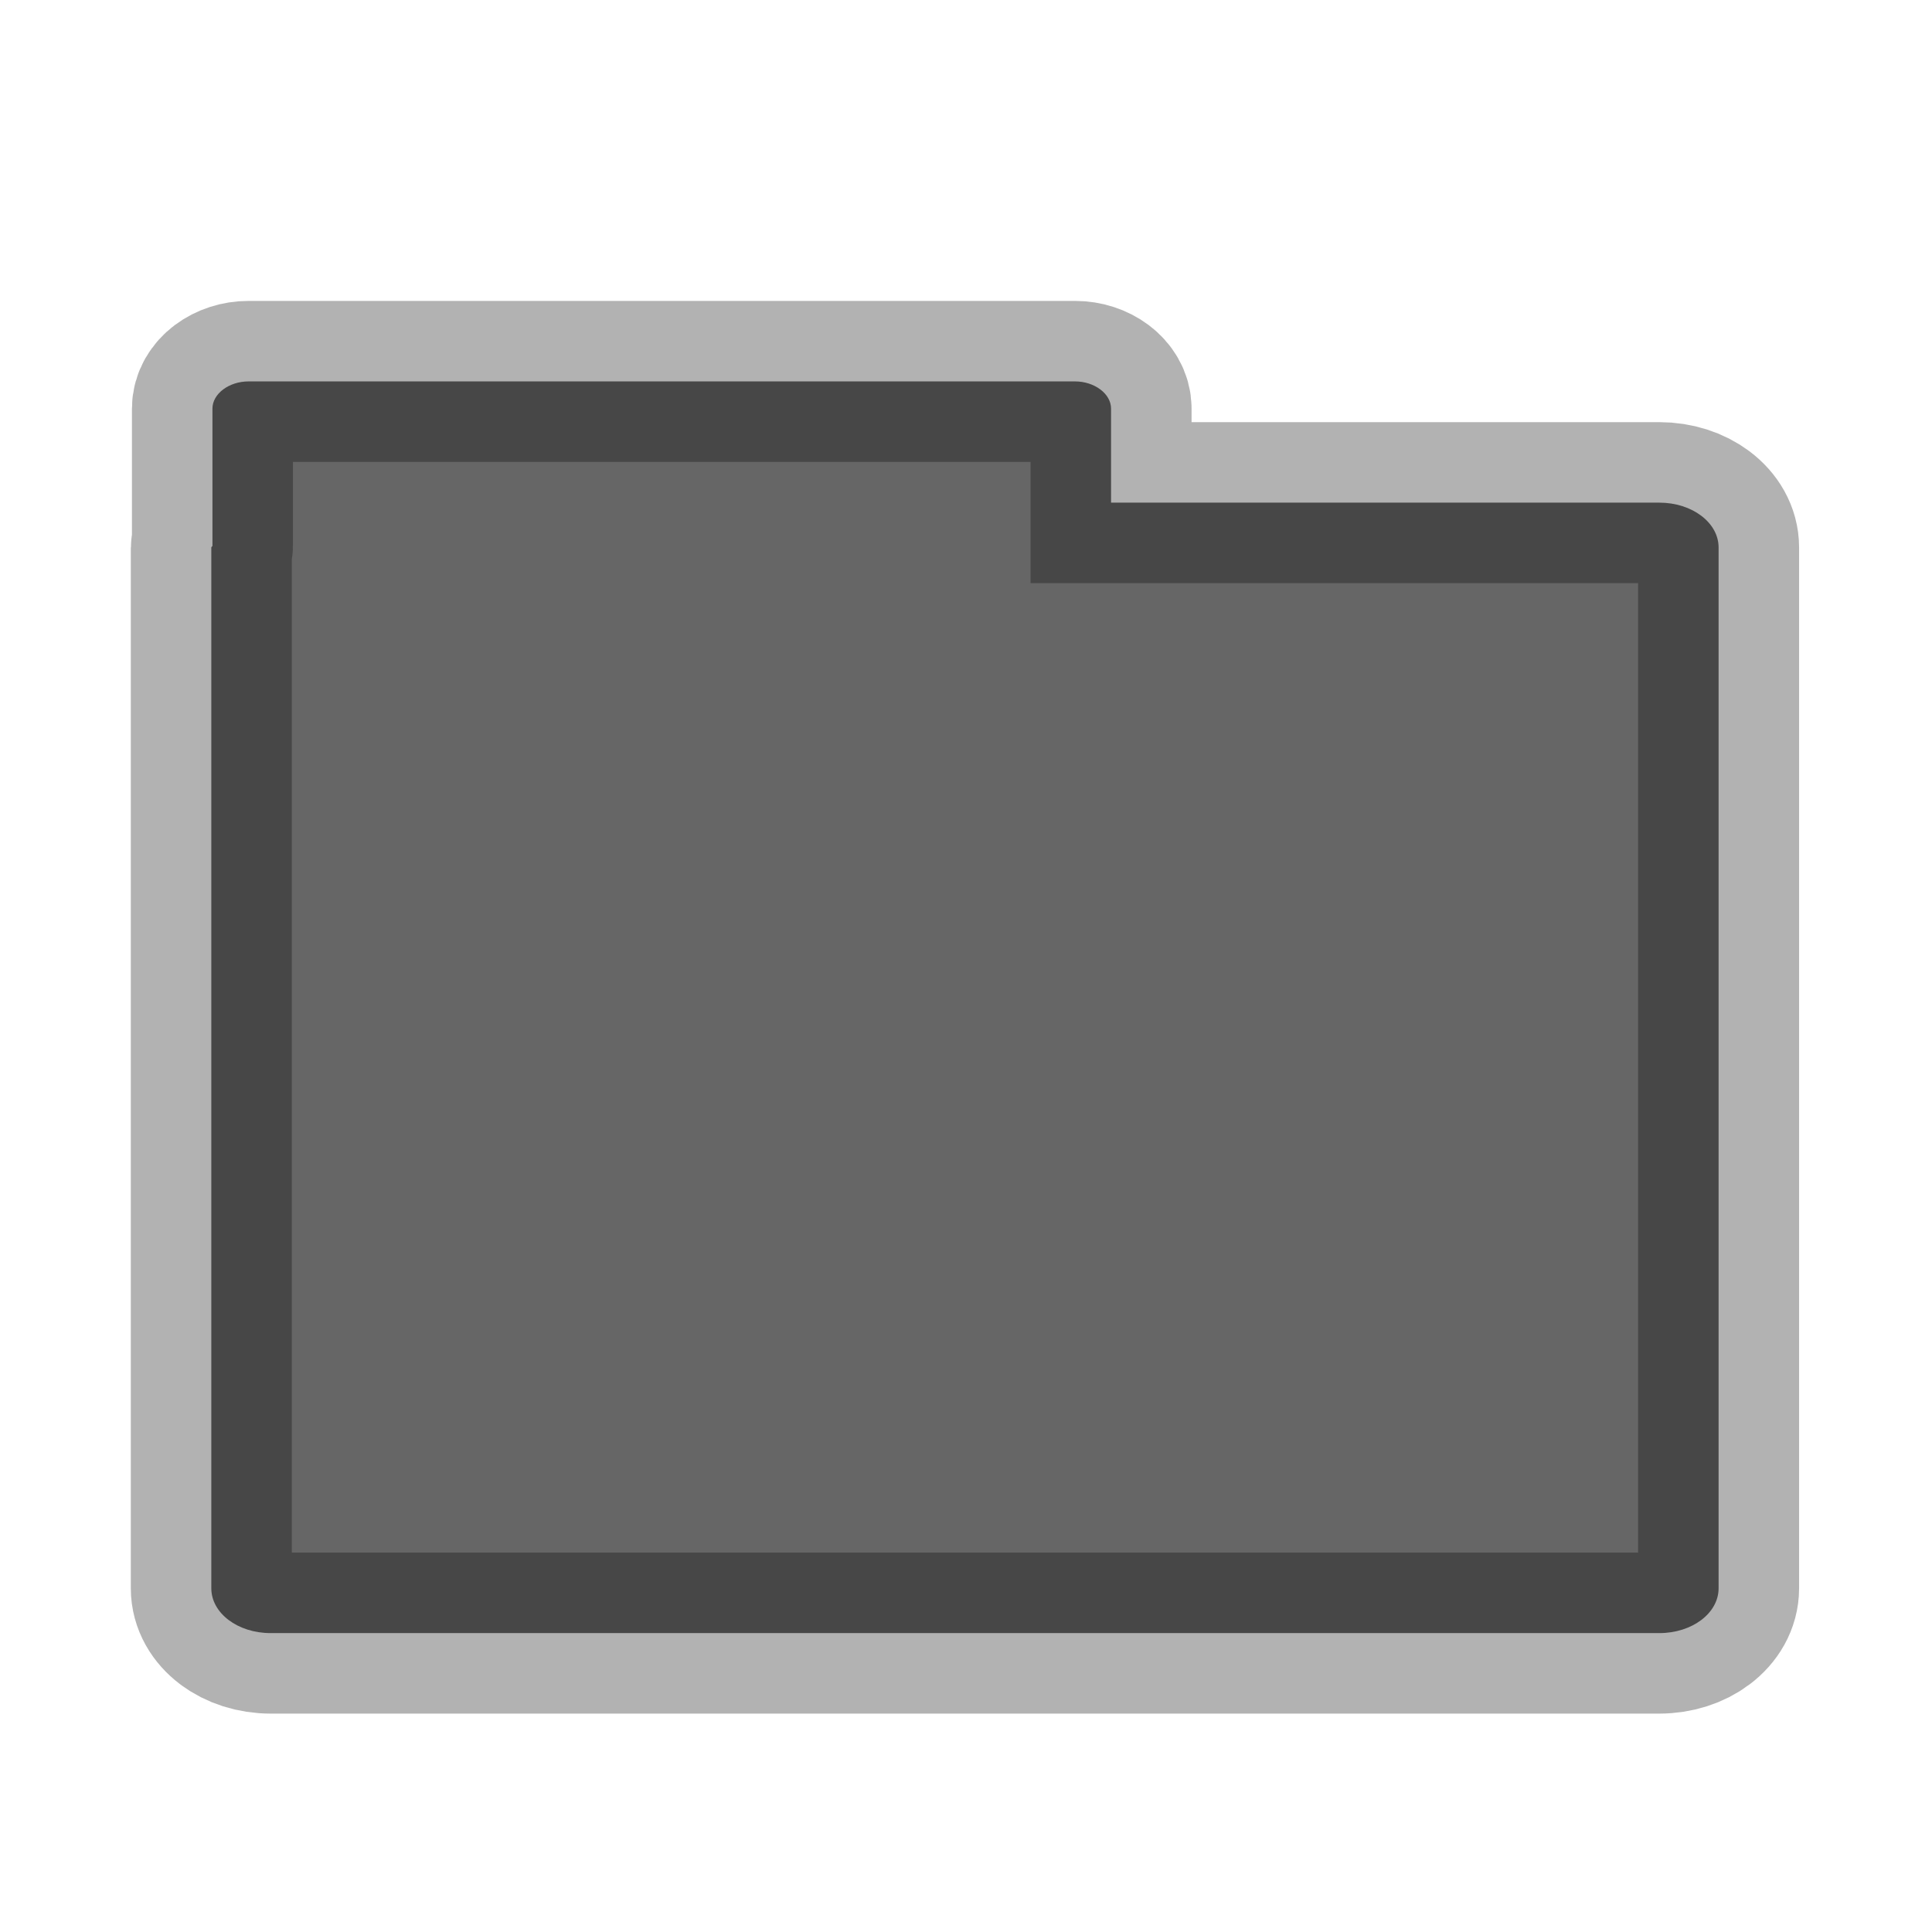 <?xml version="1.0" encoding="UTF-8" standalone="no"?>
<svg width="24px" height="24px" viewBox="0 0 24 24" version="1.1" xmlns="http://www.w3.org/2000/svg" xmlns:xlink="http://www.w3.org/1999/xlink" xmlns:sketch="http://www.bohemiancoding.com/sketch/ns">
    <!-- Generator: Sketch 3.1 (8751) - http://www.bohemiancoding.com/sketch -->
    <title>tfre_db_virtual_fileserver</title>
    <desc>Created with Sketch.</desc>
    <defs></defs>
    <g id="ADC" stroke="none" stroke-width="1" fill="none" fill-rule="evenodd" sketch:type="MSPage">
        <g id="adc_services" sketch:type="MSArtboardGroup" transform="translate(-153, -112)" stroke="#000000" stroke-opacity="0.303" stroke-width="2" fill="#000000" fill-opacity="0.6">
            <g id="tfre_db_virtual_fileserver" sketch:type="MSLayerGroup" transform="translate(153, 112)">
                <g id="folder-2" transform="translate(2.625, 4.875)" sketch:type="MSShapeGroup">
                    <g id="folder">
                        <g id="f">
                            <path d="M0.463,-0.137 C0.219,-0.137 0.014,0.017 0.014,0.201 L0.014,1.905 C0.014,1.913 1.24344979e-14,1.918 1.24344979e-14,1.926 L1.24344979e-14,14.855 C1.24344979e-14,15.164 0.328,15.412 0.737,15.412 L17.987,15.412 C18.396,15.412 18.724,15.164 18.724,14.855 L18.724,1.926 C18.724,1.618 18.396,1.369 17.987,1.369 L11.177,1.369 L11.177,0.201 C11.177,0.017 10.972,-0.137 10.729,-0.137 L0.463,-0.137 L0.463,-0.137 Z"></path>
                        </g>
                    </g>
                </g>
            </g>
        </g>
    </g>
</svg>